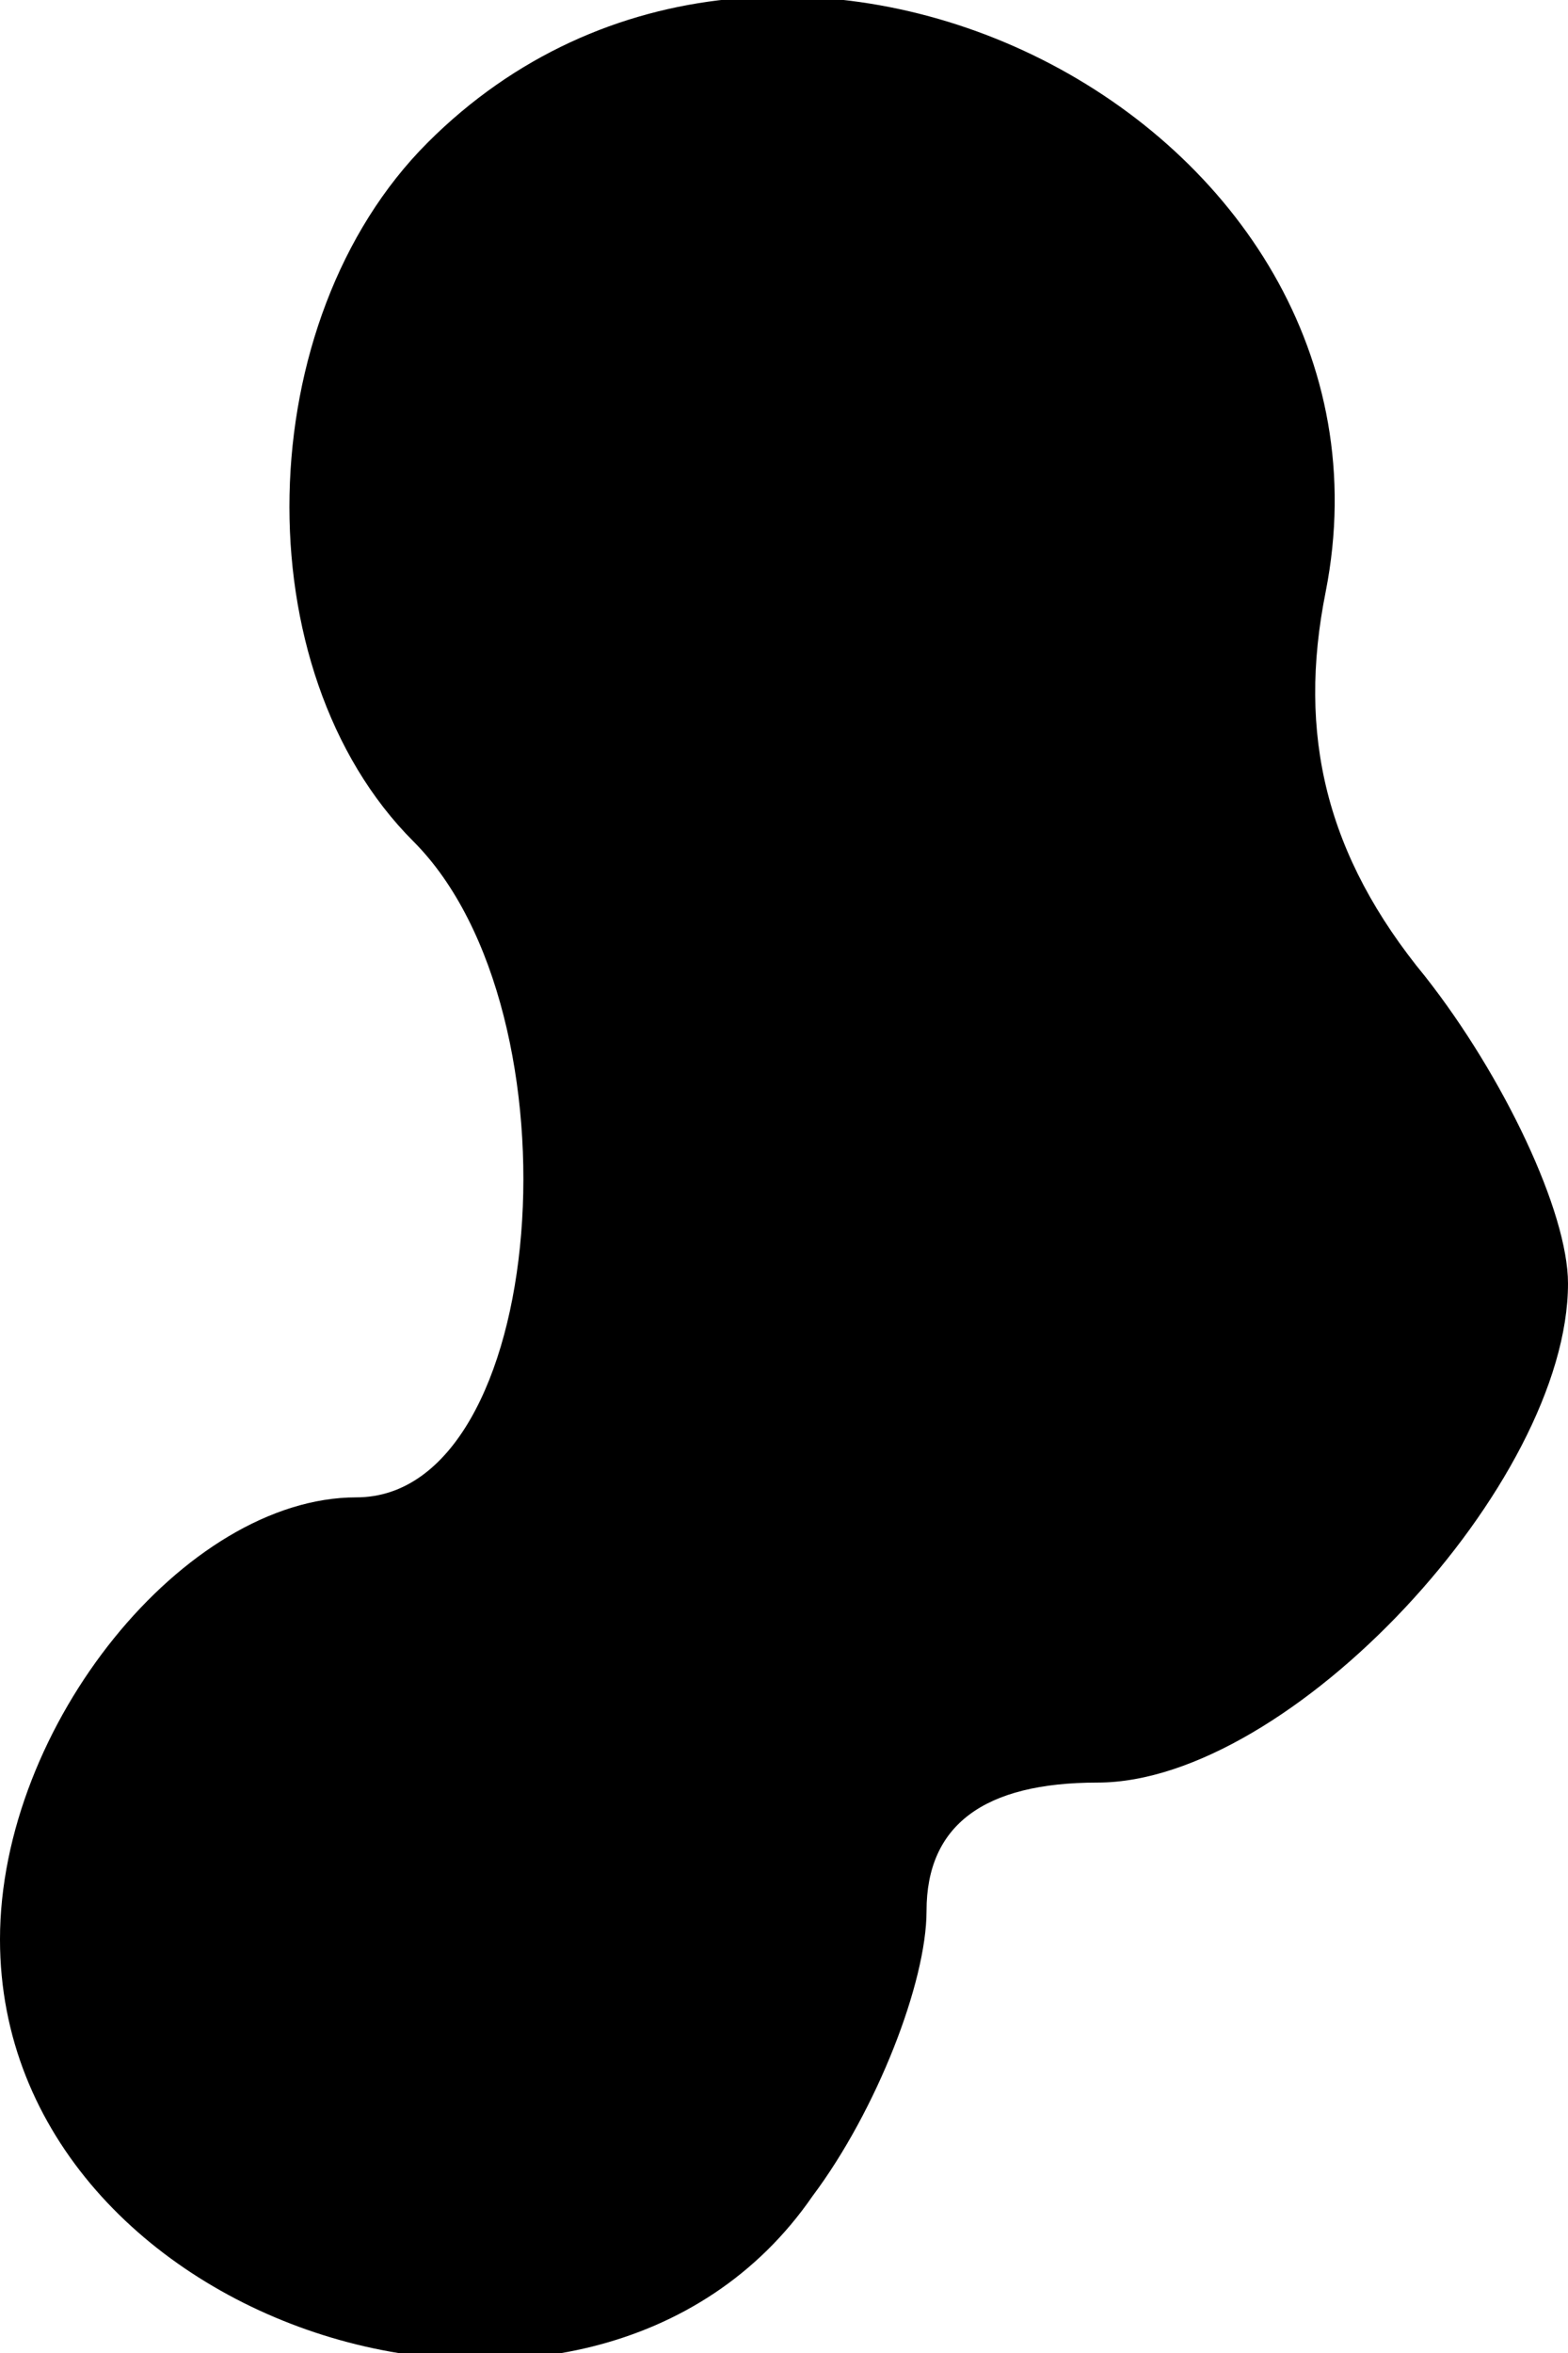 <?xml version="1.0" standalone="no"?>
<!DOCTYPE svg PUBLIC "-//W3C//DTD SVG 20010904//EN"
 "http://www.w3.org/TR/2001/REC-SVG-20010904/DTD/svg10.dtd">
<svg version="1.0" xmlns="http://www.w3.org/2000/svg"
 width="22pt" height="33pt" viewBox="0 0 22 33"
 preserveAspectRatio="xMidYMid meet">
<g transform="translate(0,33) scale(0.1,-0.1)"
fill="#000000" stroke="none">
<path fill="#000000" stroke="none" d="M60 310 c-25 -25 -26 -74 -2 -98 24
-24 19 -92 -8 -92 -24 0 -50 -32 -50 -62 0 -55 83 -81 114 -36 9 12 16 30 16
40 0 12 8 18 24 18 27 0 66 42 66 70 0 10 -9 29 -20 43 -14 17 -18 34 -14 54
13 66 -77 112 -126 63z"/>
</g>
</svg>
